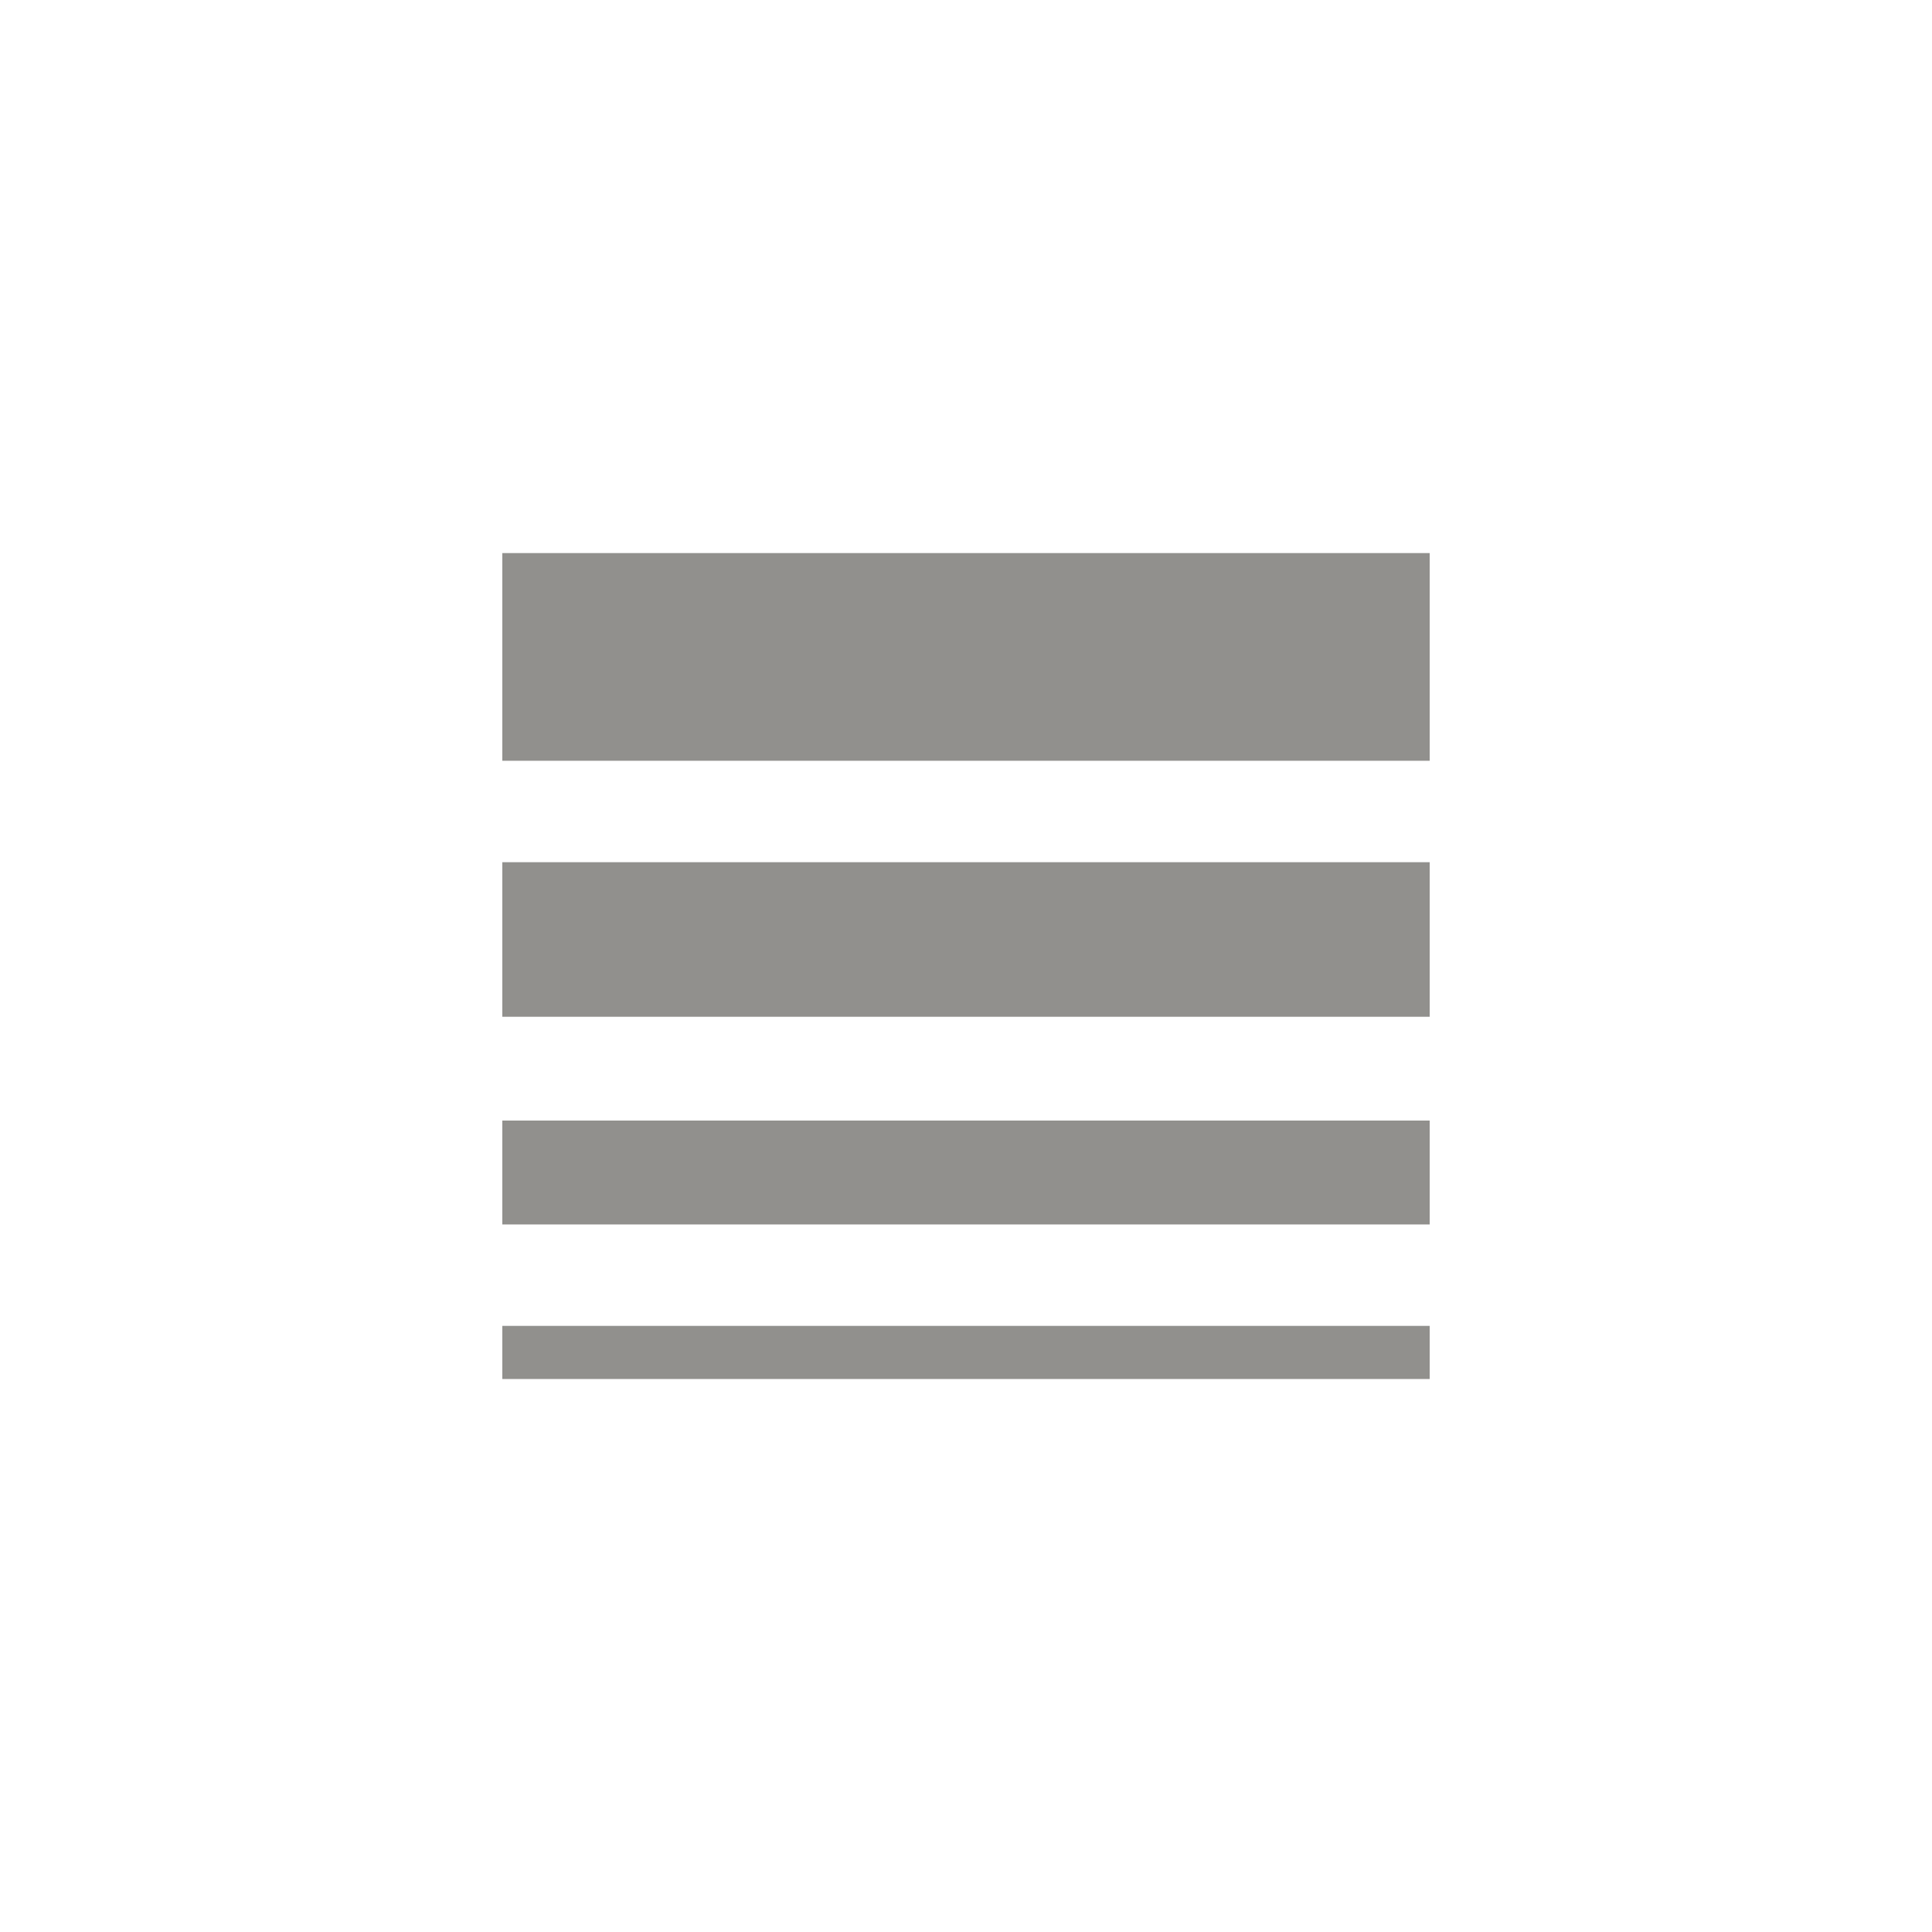 <!-- Generated by IcoMoon.io -->
<svg version="1.1" xmlns="http://www.w3.org/2000/svg" width="40" height="40" viewBox="0 0 40 40">
<title>mt-line_weight</title>
<path fill="#91908d" d="M10.4 11.451h19.2v4.3h-19.2v-4.3zM10.4 21.051v-3.2h19.2v3.2h-19.2zM10.4 28.551v-1.1h19.2v1.1h-19.2zM10.4 25.351v-2.151h19.2v2.151h-19.2z"></path>
</svg>
